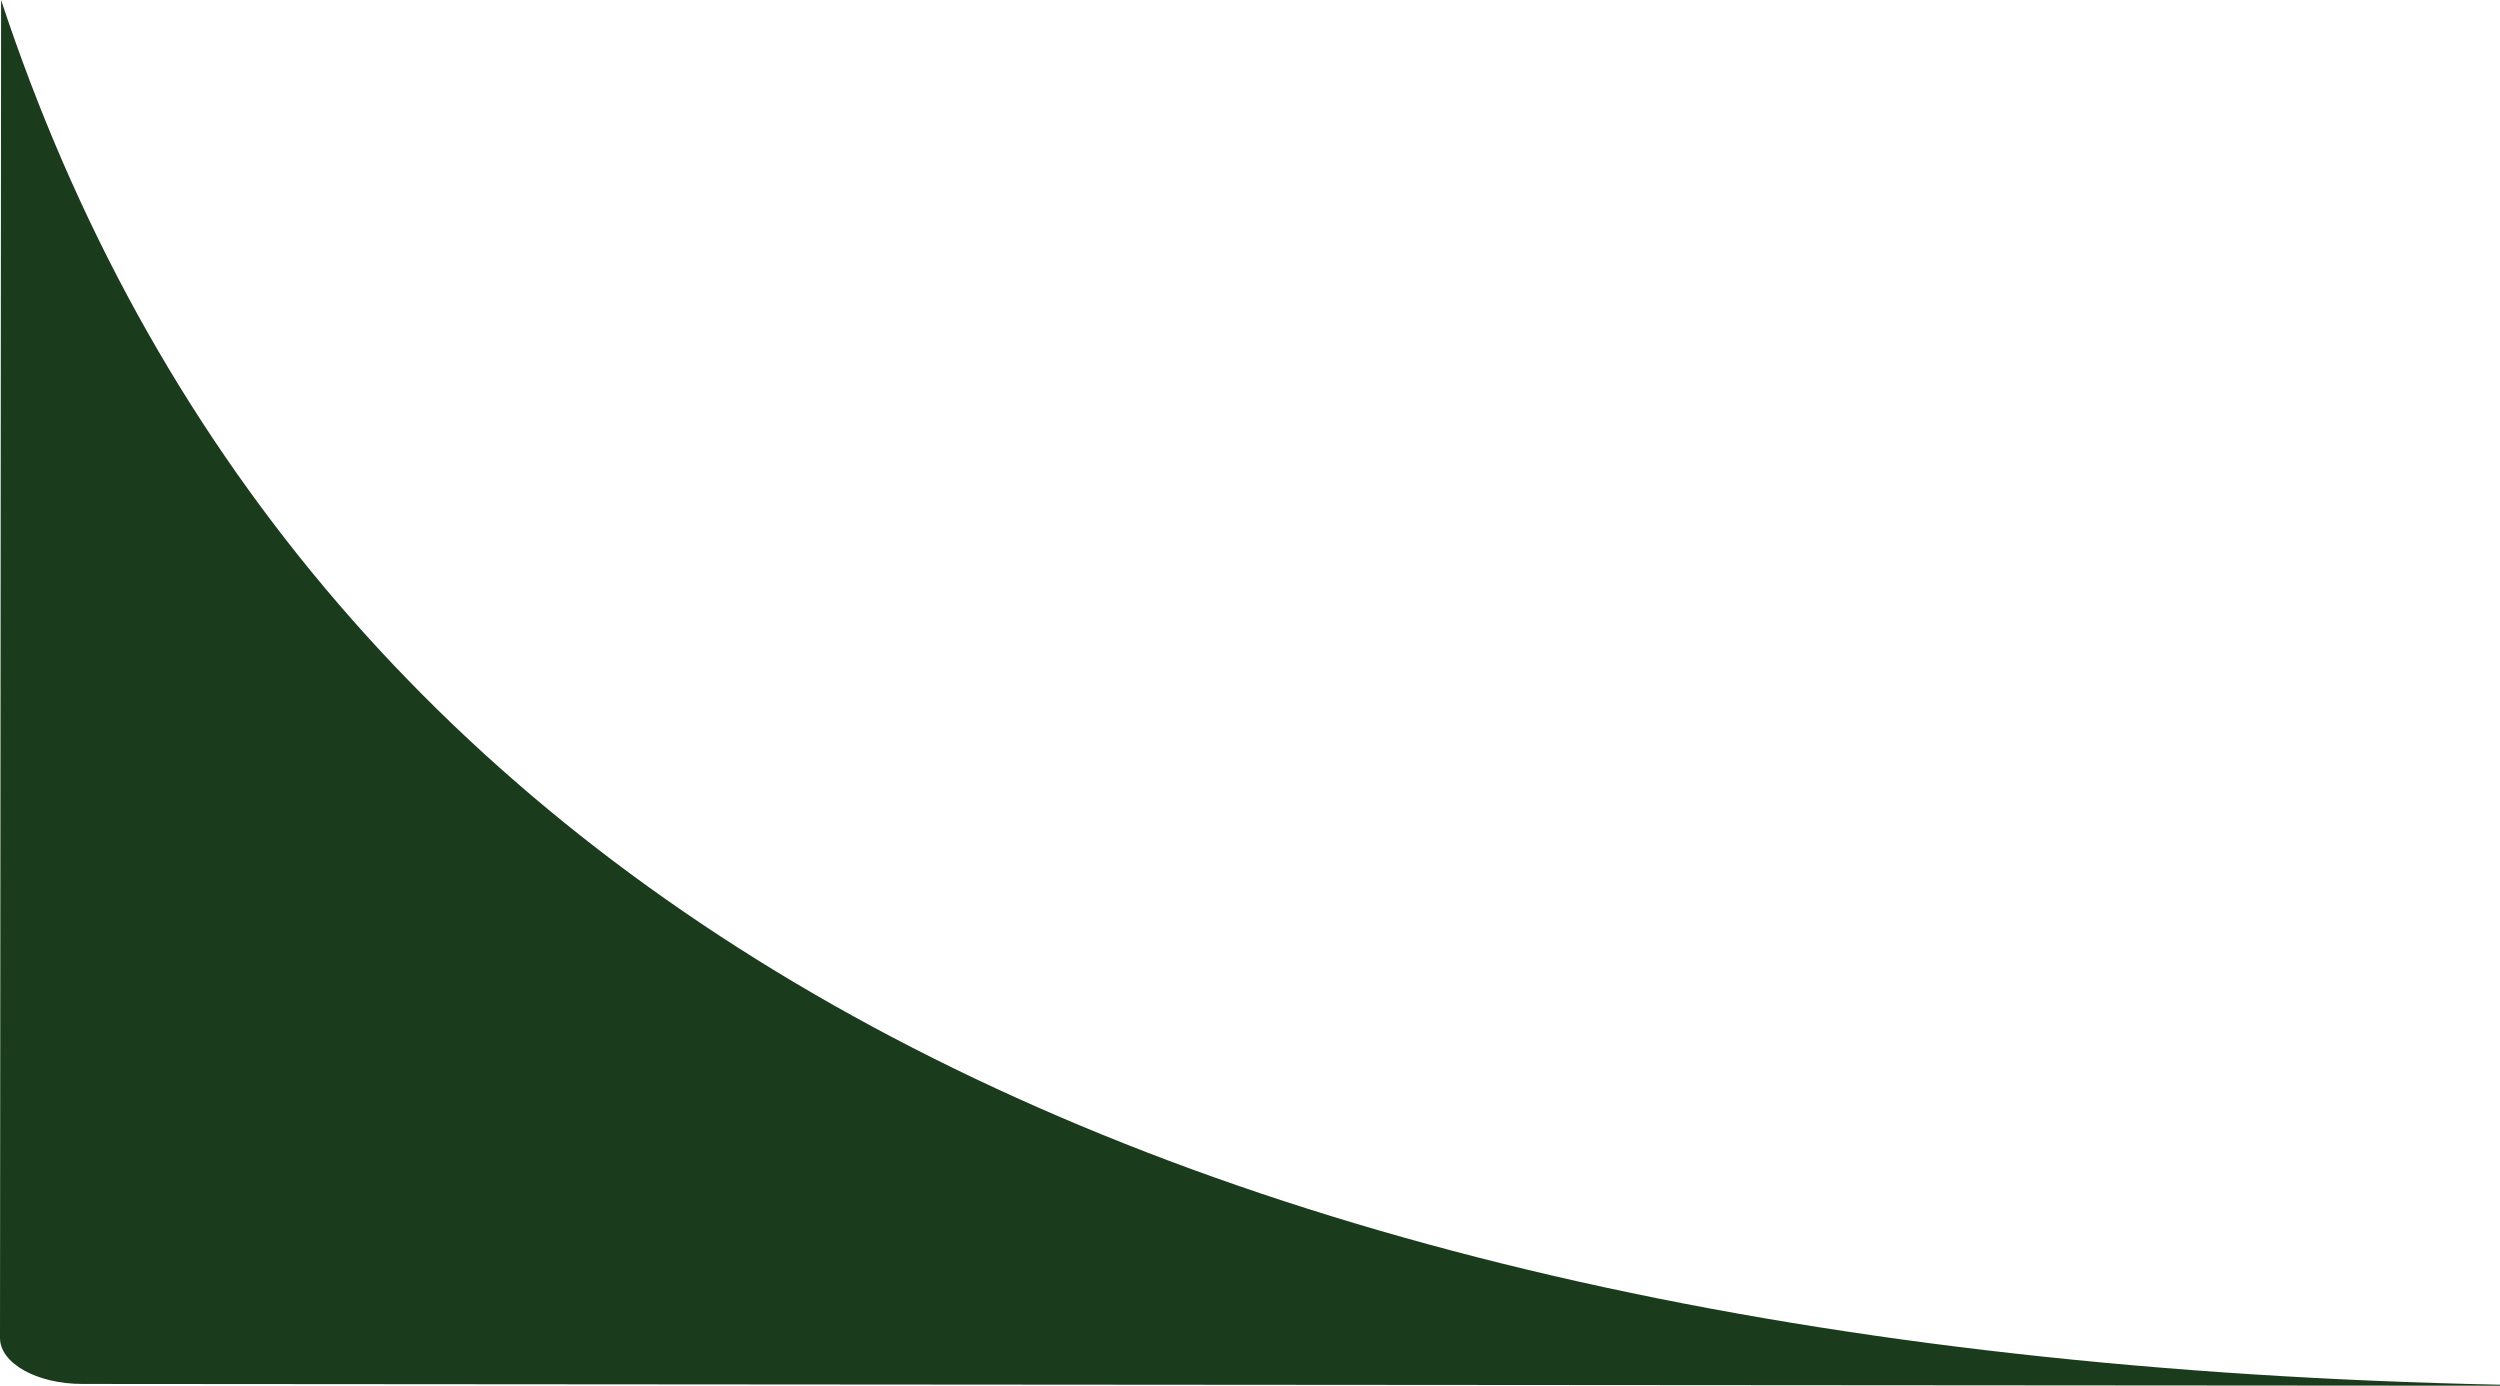 <svg xmlns="http://www.w3.org/2000/svg" width="305.464" height="169.314" viewBox="0 0 305.464 169.314">
  <path id="Path_3463" data-name="Path 3463" d="M968.609,1136.846l-.133,163.479c0,3.1,4.5,5.615,10.048,5.619l295.416.216v-.123C1108.431,1302.584,1004.608,1245.781,968.609,1136.846Z" transform="translate(-968.476 -1136.846)" fill="#1b3c1c"/>
</svg>
